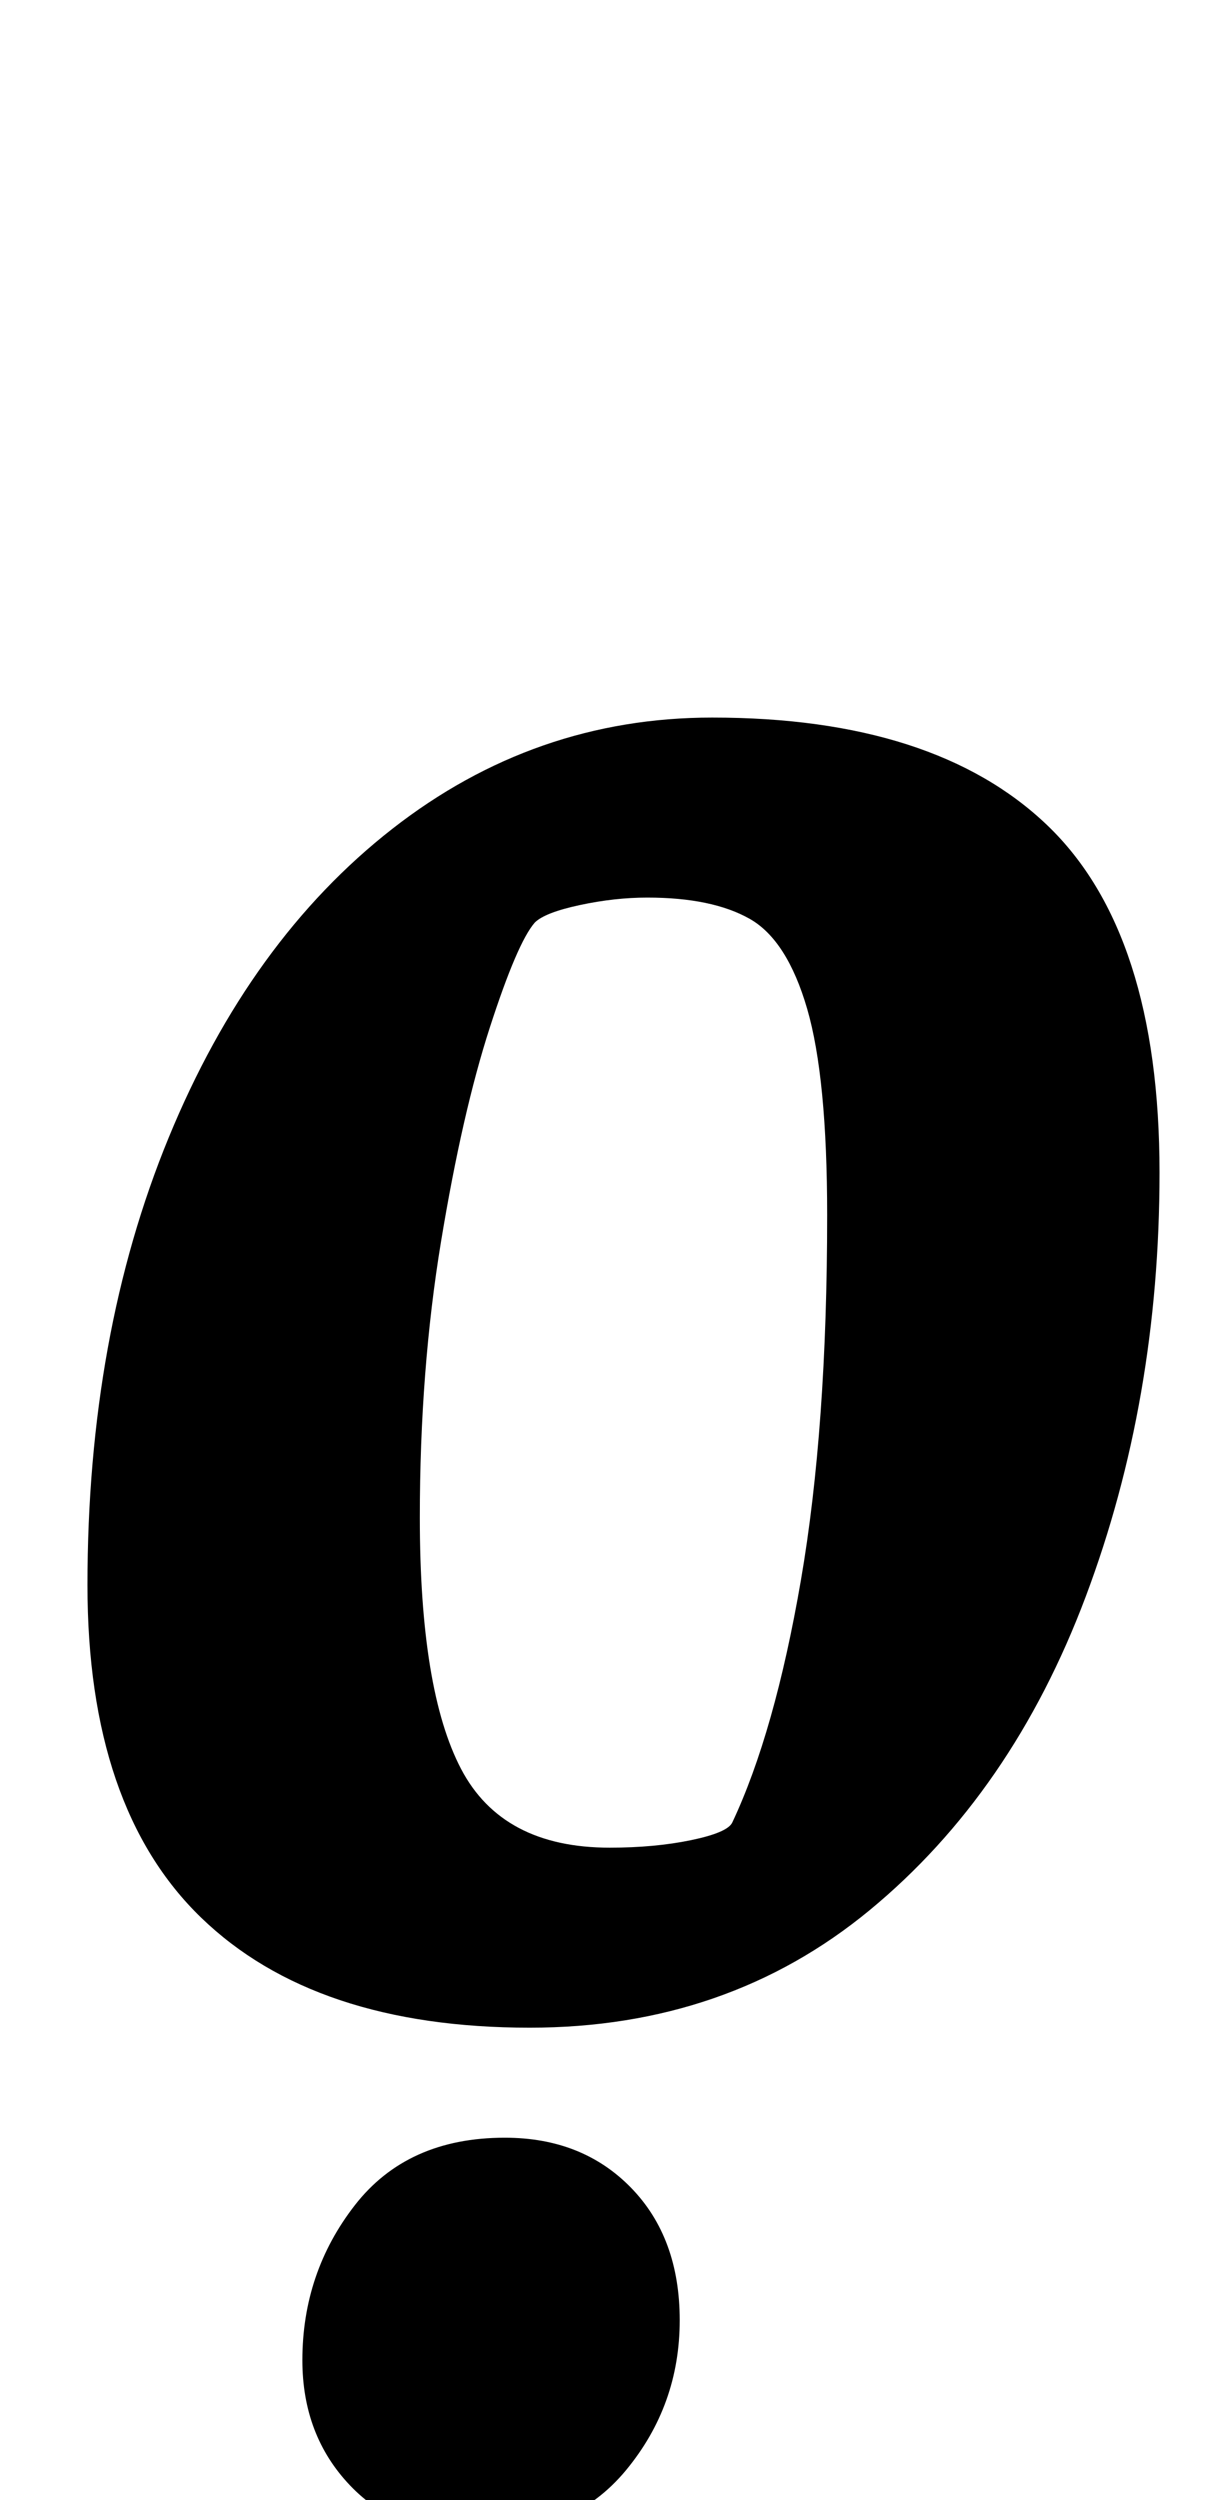 <?xml version="1.0" standalone="no"?>
<!DOCTYPE svg PUBLIC "-//W3C//DTD SVG 1.1//EN" "http://www.w3.org/Graphics/SVG/1.1/DTD/svg11.dtd" >
<svg xmlns="http://www.w3.org/2000/svg" xmlns:xlink="http://www.w3.org/1999/xlink" version="1.1" viewBox="-10 0 489 1000">
  <g transform="matrix(1 0 0 -1 0 800)">
   <path fill="currentColor"
d="M25 0zM70.5 33q-45.5 44 -45.5 133q0 100 32.5 179t89.5 123.5t128 44.5q89 0 134 -43t45 -139q0 -91 -29.5 -169.5t-86.5 -125.5t-136 -47q-86 0 -131.5 44zM266.5 64q14.5 3 16.5 7q17 36 27.5 97t10.5 146q0 55 -8 82.5t-23 36t-41 8.5q-13 0 -27 -3t-18 -7
q-7 -8 -18 -42t-19.5 -85.5t-8.5 -110.5q0 -69 16.5 -100.5t59.5 -31.5q18 0 32.5 3zM262 -55zM205 -214zM130 -194q-19 20 -19 50q0 35 21 62t60 27q31 0 50.5 -20t19.5 -53q0 -34 -21.5 -60t-60.5 -26q-31 0 -50 20z" />
  </g>

</svg>
